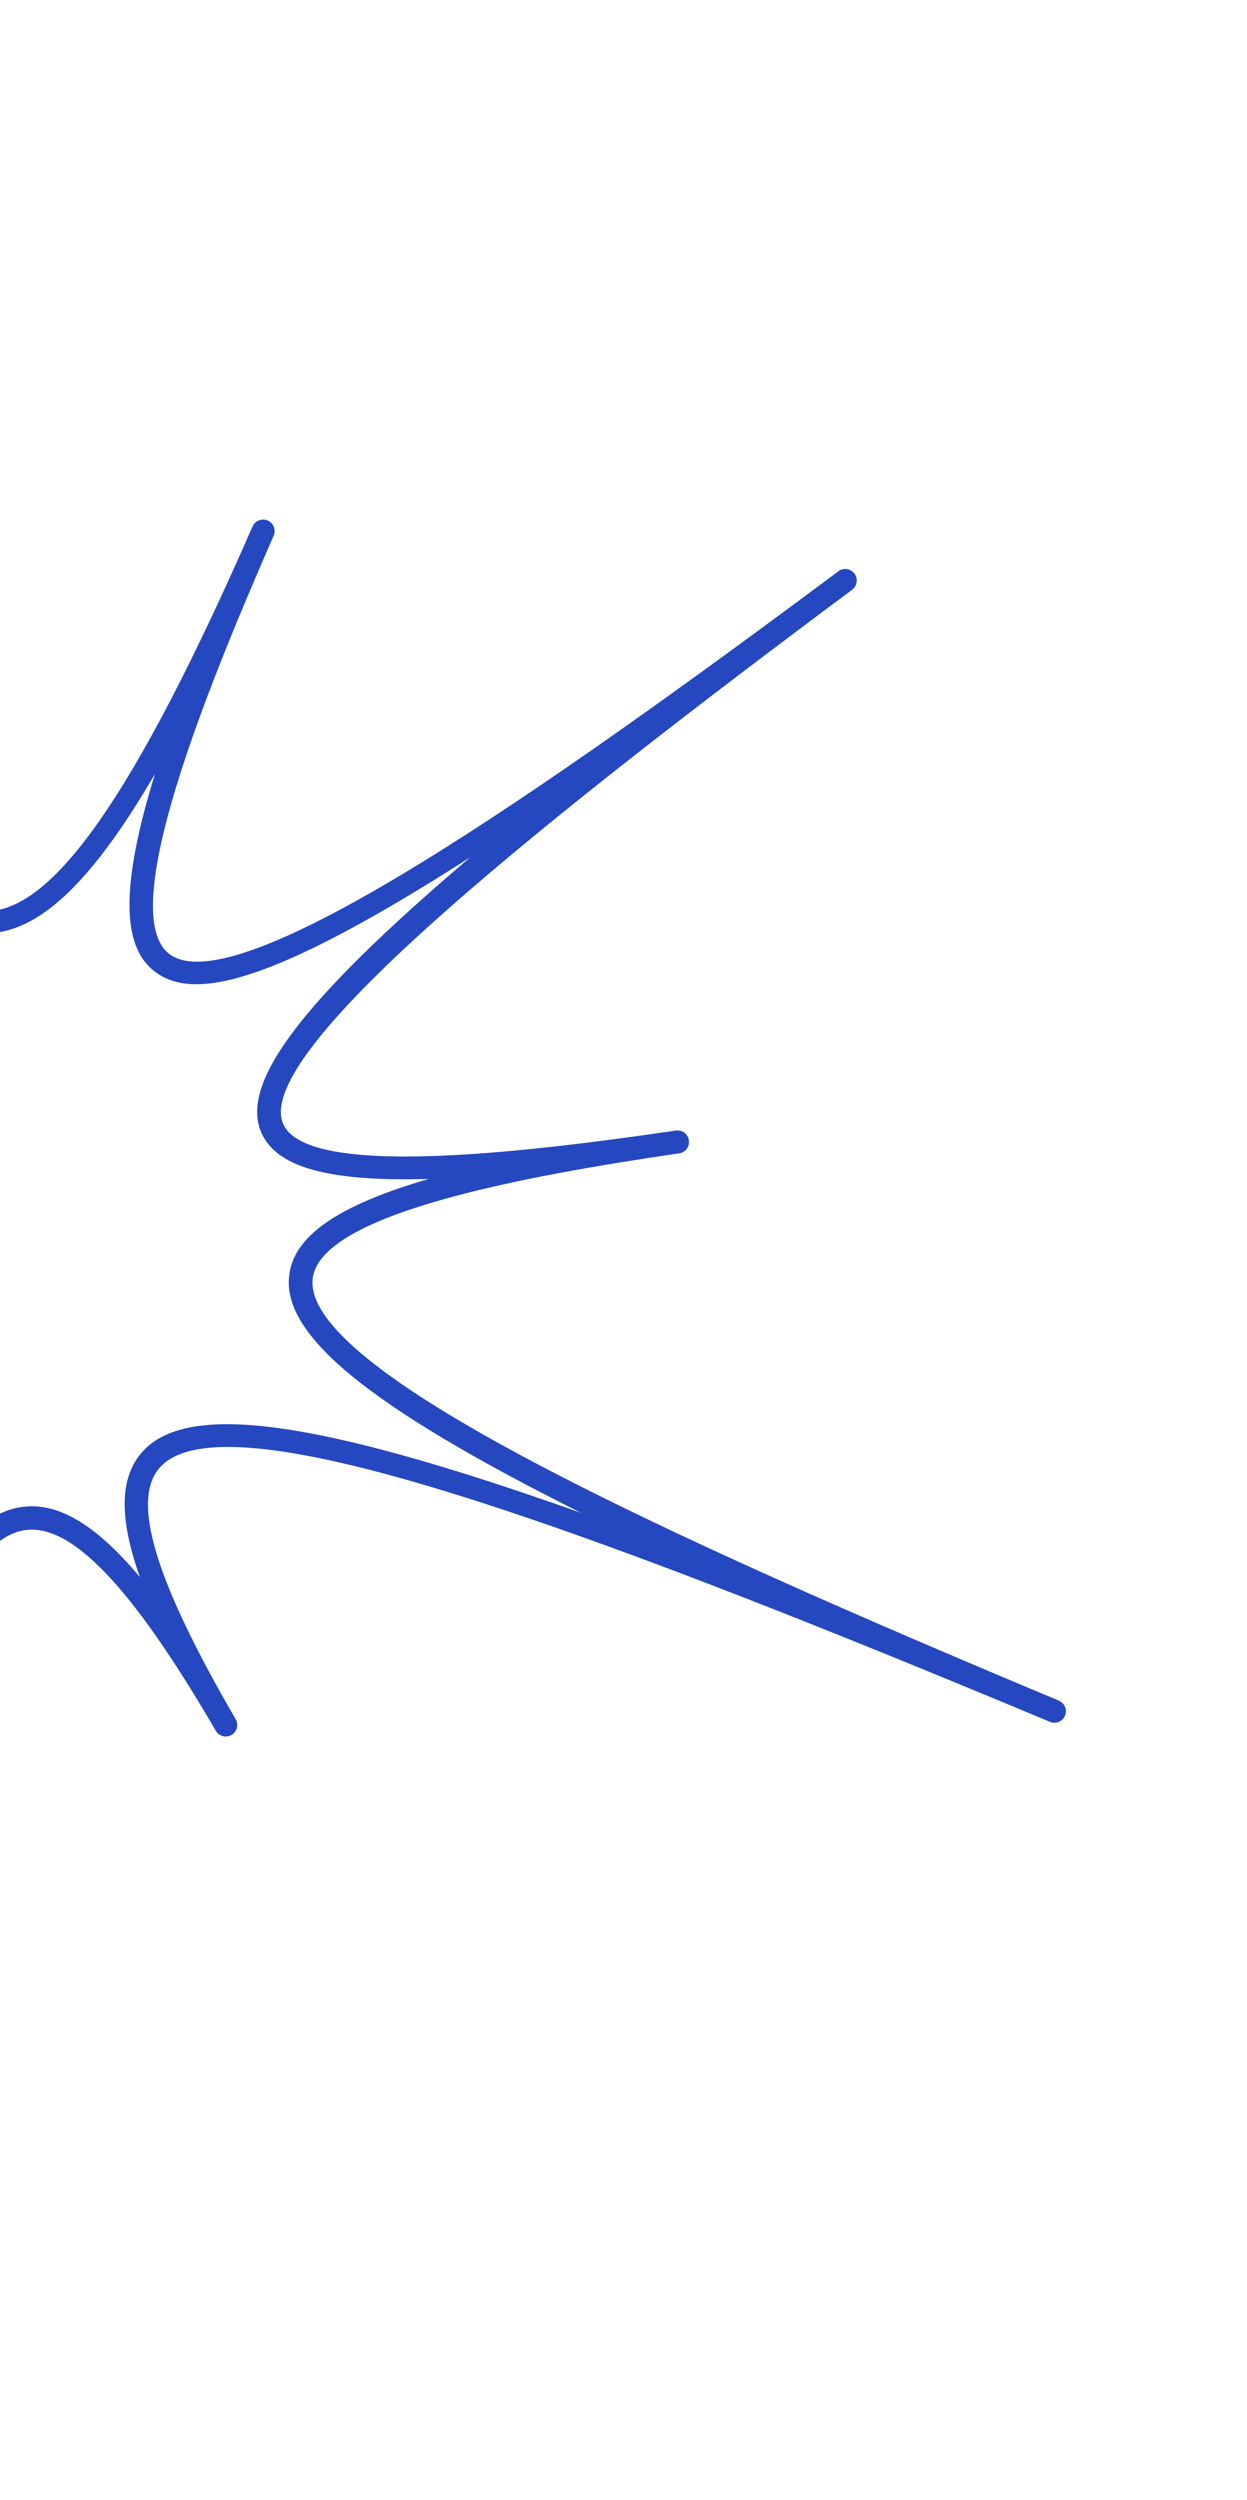<svg width="243" height="487" viewBox="0 0 243 487" fill="none" xmlns="http://www.w3.org/2000/svg">
<path fill-rule="evenodd" clip-rule="evenodd" d="M-67.093 274.143C-55.884 270.89 -47.629 271.565 -41.452 276.014C-28.722 285.182 -25.01 310.035 -30.457 363.032C-19.185 315.551 -8.919 295.919 3.712 293.631C10.814 292.351 18.327 296.542 27.255 307.197C23.128 295.523 23.362 287.816 27.65 282.903C36.152 273.162 60.611 275.988 113.227 294.689C70.939 273.541 54.935 259.839 56.359 248.362C57.295 240.821 65.629 234.854 83.542 229.641C63.521 230.225 53.659 227.218 50.86 220.459C46.932 210.964 58.253 195.36 91.651 166.98C51.916 192.436 37.285 194.948 29.94 189.078C23.689 184.087 23.563 172.266 30.188 150.777C17.159 173.132 6.497 182.5 -3.924 181.735C-15.644 180.865 -26.555 166.895 -38.993 134.956C-29.566 177.466 -31.056 189.28 -37.157 192.324C-41.488 194.501 -47.735 192.216 -61.295 177.608C-54.685 190.872 -53.745 200.149 -57.944 206.734C-65.512 218.601 -88.953 220.963 -139.683 212.952C-81.788 229.406 -59.26 241.783 -57.369 255.565C-56.546 261.549 -59.716 267.6 -67.381 274.227L-67.093 274.143ZM-45.146 454.82C-45.46 454.911 -45.801 454.935 -46.145 454.876C-47.021 454.727 -47.69 454.086 -47.922 453.287C-48.014 452.972 -48.038 452.631 -47.977 452.286C-31.502 355.869 -25.097 293.379 -44.048 279.768C-52.567 273.647 -66.767 276.551 -90.1 289.192C-91.194 289.783 -92.549 289.377 -93.138 288.286C-93.218 288.141 -93.278 287.99 -93.322 287.839C-93.61 286.847 -93.18 285.755 -92.236 285.243C-70.387 273.409 -60.713 264.215 -61.794 256.316C-64.46 236.856 -131.213 217.793 -238.063 193.342C-238.886 193.153 -239.497 192.533 -239.717 191.777C-239.82 191.423 -239.838 191.038 -239.749 190.653C-239.476 189.447 -238.273 188.687 -237.066 188.967C-140.02 211.174 -73.058 222.318 -61.669 204.518C-55.751 195.268 -64.261 176.311 -88.443 144.858C-88.619 144.629 -88.744 144.375 -88.82 144.114C-89.071 143.255 -88.789 142.289 -88.035 141.711C-87.056 140.959 -85.647 141.139 -84.892 142.119C-59.35 175.339 -43.936 190.981 -39.076 188.517C-28.762 183.378 -52.632 96.57 -62.824 59.5C-63.152 58.305 -62.444 57.006 -61.255 56.743C-60.071 56.416 -58.848 57.108 -58.509 58.285L-58.5 58.313C-41.721 119.332 -23.445 175.997 -3.477 177.46C9.8 178.421 26.088 155.338 49.218 102.549C49.718 101.415 51.038 100.899 52.175 101.396C52.807 101.676 53.247 102.212 53.426 102.828C53.567 103.315 53.546 103.854 53.327 104.355C39.708 135.433 22.772 177.682 32.88 185.737C45.888 196.104 106.148 153.915 163.377 111.275C164.365 110.537 165.771 110.741 166.512 111.737C166.677 111.958 166.794 112.199 166.866 112.45C167.12 113.325 166.825 114.301 166.053 114.875C107.871 158.226 49.198 204.478 55.152 218.854C59.552 229.479 100.944 224.721 131.697 220.219C132.818 220.053 133.871 220.752 134.176 221.813C134.204 221.91 134.227 222.011 134.241 222.115C134.423 223.338 133.617 224.486 132.348 224.657C102.456 229.038 62.528 236.322 60.94 248.994C58.698 266.922 129.491 299.127 206.328 331.259C206.979 331.532 207.435 332.075 207.619 332.707C207.756 333.181 207.737 333.703 207.534 334.194C207.059 335.337 205.748 335.879 204.603 335.4C109.336 295.562 43.36 271.886 31.102 285.911C25.504 292.308 30.214 307.867 45.927 334.882C46.021 335.046 46.094 335.214 46.144 335.389C46.424 336.352 46.024 337.42 45.118 337.949C44.045 338.569 42.677 338.209 42.051 337.138C25.602 308.858 13.688 296.452 4.56 298.102C-13.925 301.499 -28.079 362.459 -43.56 453.044C-43.708 453.919 -44.347 454.588 -45.146 454.82Z" fill="#2548C0"/>
</svg>
